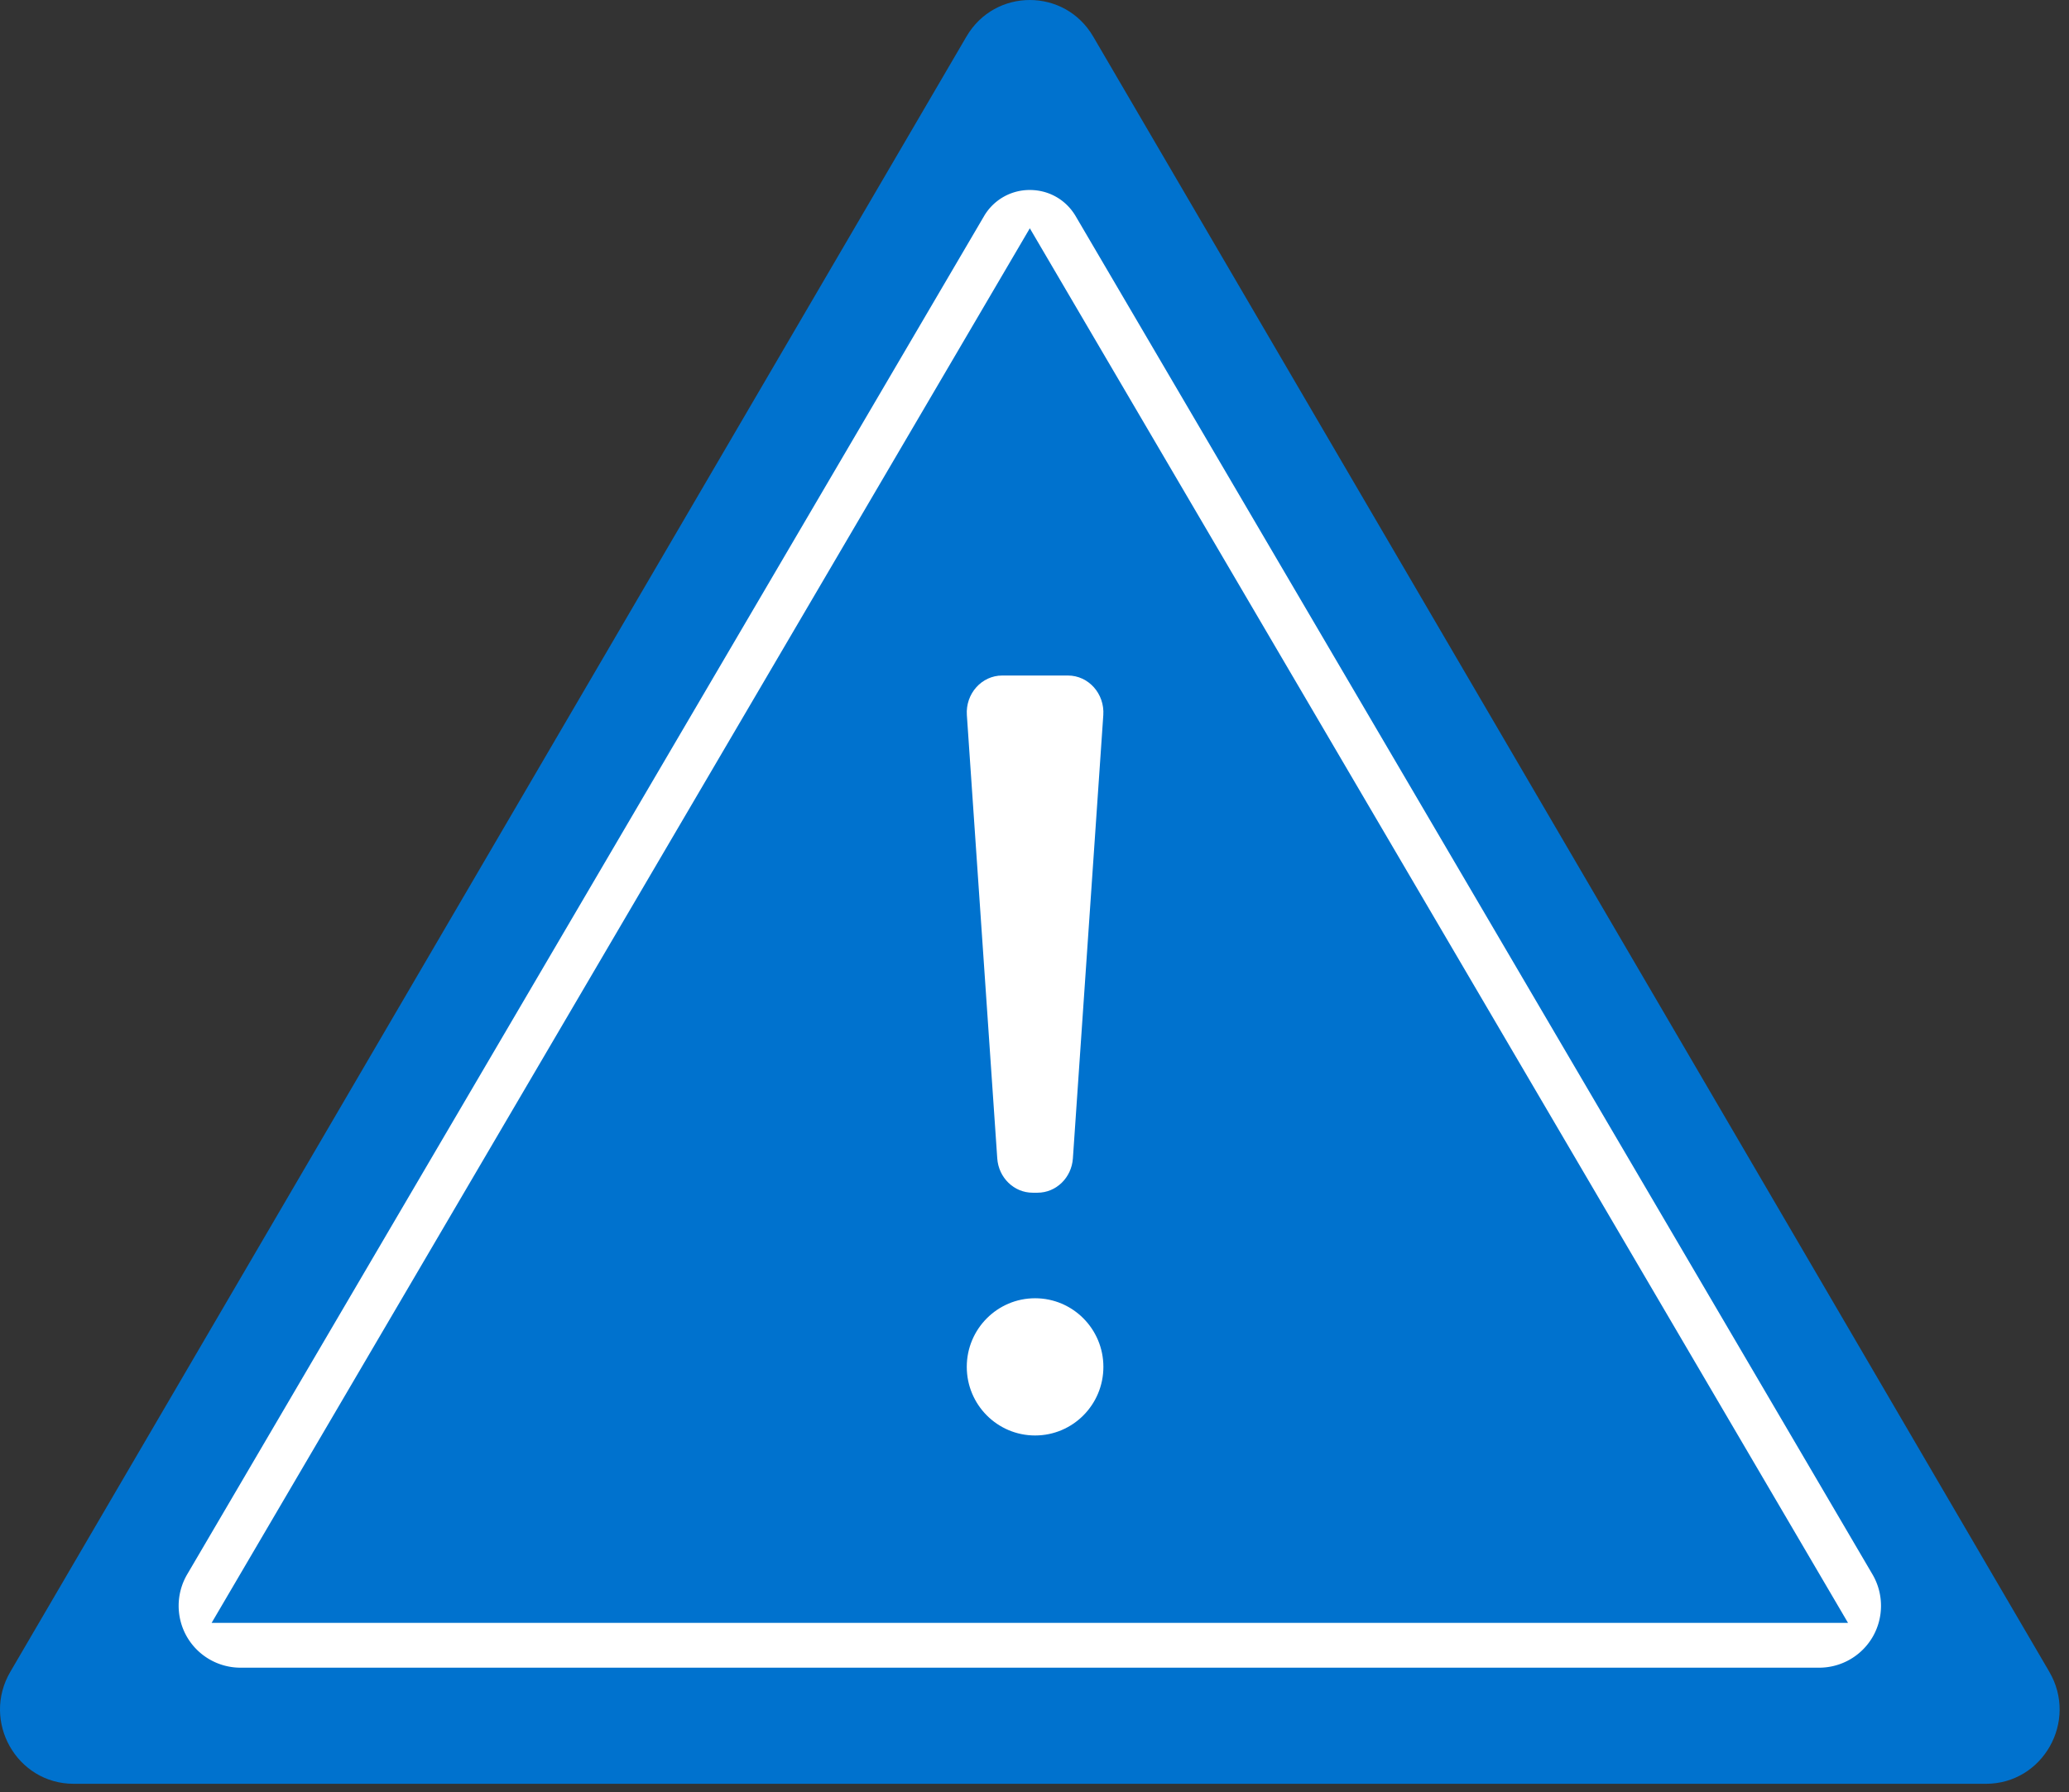<svg xmlns="http://www.w3.org/2000/svg" width="142" height="123" viewBox="0 0 142 123">
    <rect x="0" y="0" width="142" height="123" fill="#333333" stroke="none"/>
    <g fill="none" fill-rule="nonzero">
        <path fill="#0072CE" d="M140.65 114.724L75.027 2.506c-1.953-3.341-6.743-3.341-8.696 0L.708 114.724c-1.986 3.397.44 7.685 4.349 7.685H136.3c3.908 0 6.335-4.288 4.349-7.685z"/>
        <g fill="#FFF" transform="translate(66.352 46.356)">
            <ellipse cx="4.688" cy="47.442" rx="4.688" ry="4.708"/>
            <path d="M.006 2.716l2.086 30.42c.091 1.327 1.151 2.355 2.428 2.355h.336c1.276 0 2.336-1.027 2.427-2.354L9.37 2.716C9.47 1.248 8.354 0 6.942 0H2.434C1.022 0-.094 1.248.006 2.716z"/>
        </g>
        <path fill="#FFF" d="M124.858 114.441H16.5a4.25 4.25 0 0 1-3.68-2.136 4.266 4.266 0 0 1 .023-4.261l54.69-93.206a3.617 3.617 0 0 1 3.149-1.8c1.307 0 2.483.673 3.146 1.8l54.687 93.205a4.266 4.266 0 0 1 .024 4.262 4.25 4.25 0 0 1-3.68 2.136zm-110.334-3.075h112.31l-56.155-95.7-56.155 95.7z"/>
    </g>
</svg>
